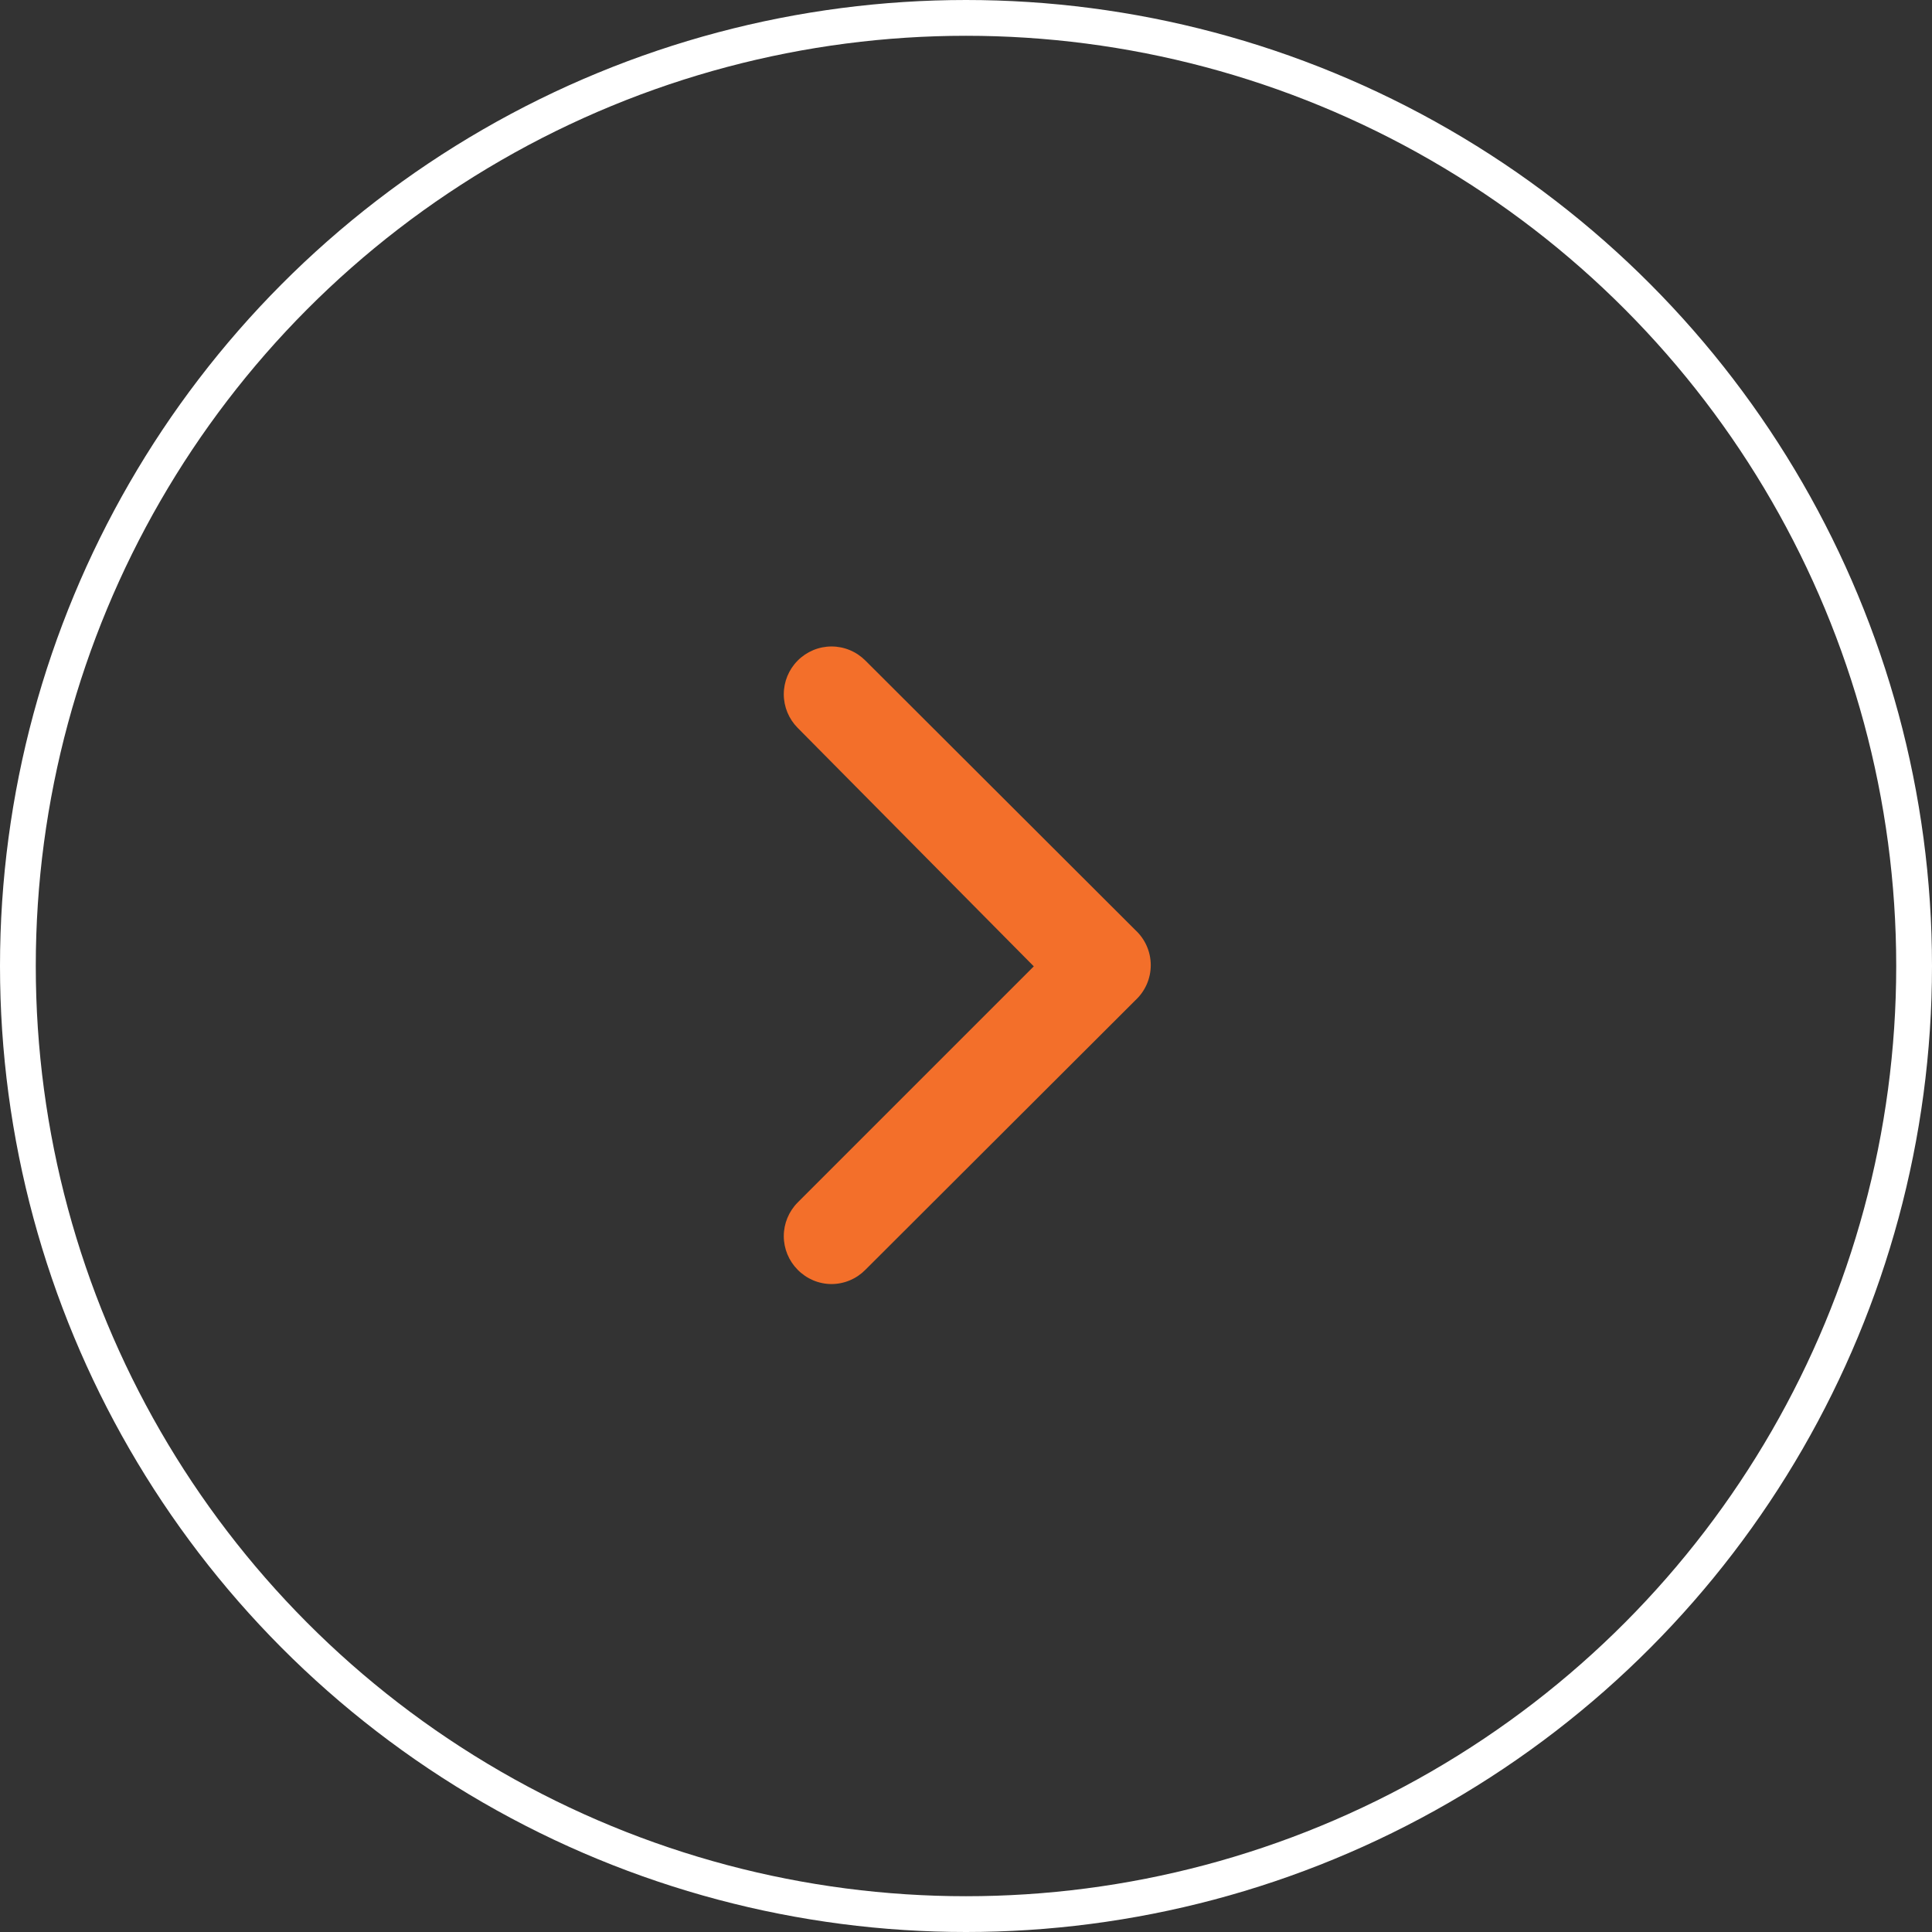 <svg width="54" height="54" viewBox="0 0 54 54" fill="none" xmlns="http://www.w3.org/2000/svg">
<rect x="0" y="0" width="54" height="54" fill="#333333" stroke="none"/>
<circle cx="27" cy="27" r="26.5" stroke="white"/>
<path d="M31.735 25.997L24.189 18.464C24.064 18.339 23.917 18.24 23.755 18.172C23.592 18.104 23.418 18.069 23.242 18.069C23.066 18.069 22.892 18.104 22.729 18.172C22.567 18.24 22.419 18.339 22.295 18.464C22.047 18.713 21.907 19.052 21.907 19.404C21.907 19.756 22.047 20.094 22.295 20.344L28.895 27.01L22.295 33.61C22.047 33.86 21.907 34.198 21.907 34.55C21.907 34.902 22.047 35.24 22.295 35.49C22.419 35.616 22.566 35.716 22.728 35.785C22.891 35.854 23.065 35.889 23.242 35.89C23.418 35.889 23.593 35.854 23.755 35.785C23.918 35.716 24.065 35.616 24.189 35.49L31.735 27.957C31.87 27.832 31.978 27.68 32.052 27.512C32.126 27.343 32.164 27.161 32.164 26.977C32.164 26.793 32.126 26.611 32.052 26.442C31.978 26.273 31.87 26.122 31.735 25.997Z" fill="#F36F2A"/>
</svg>
